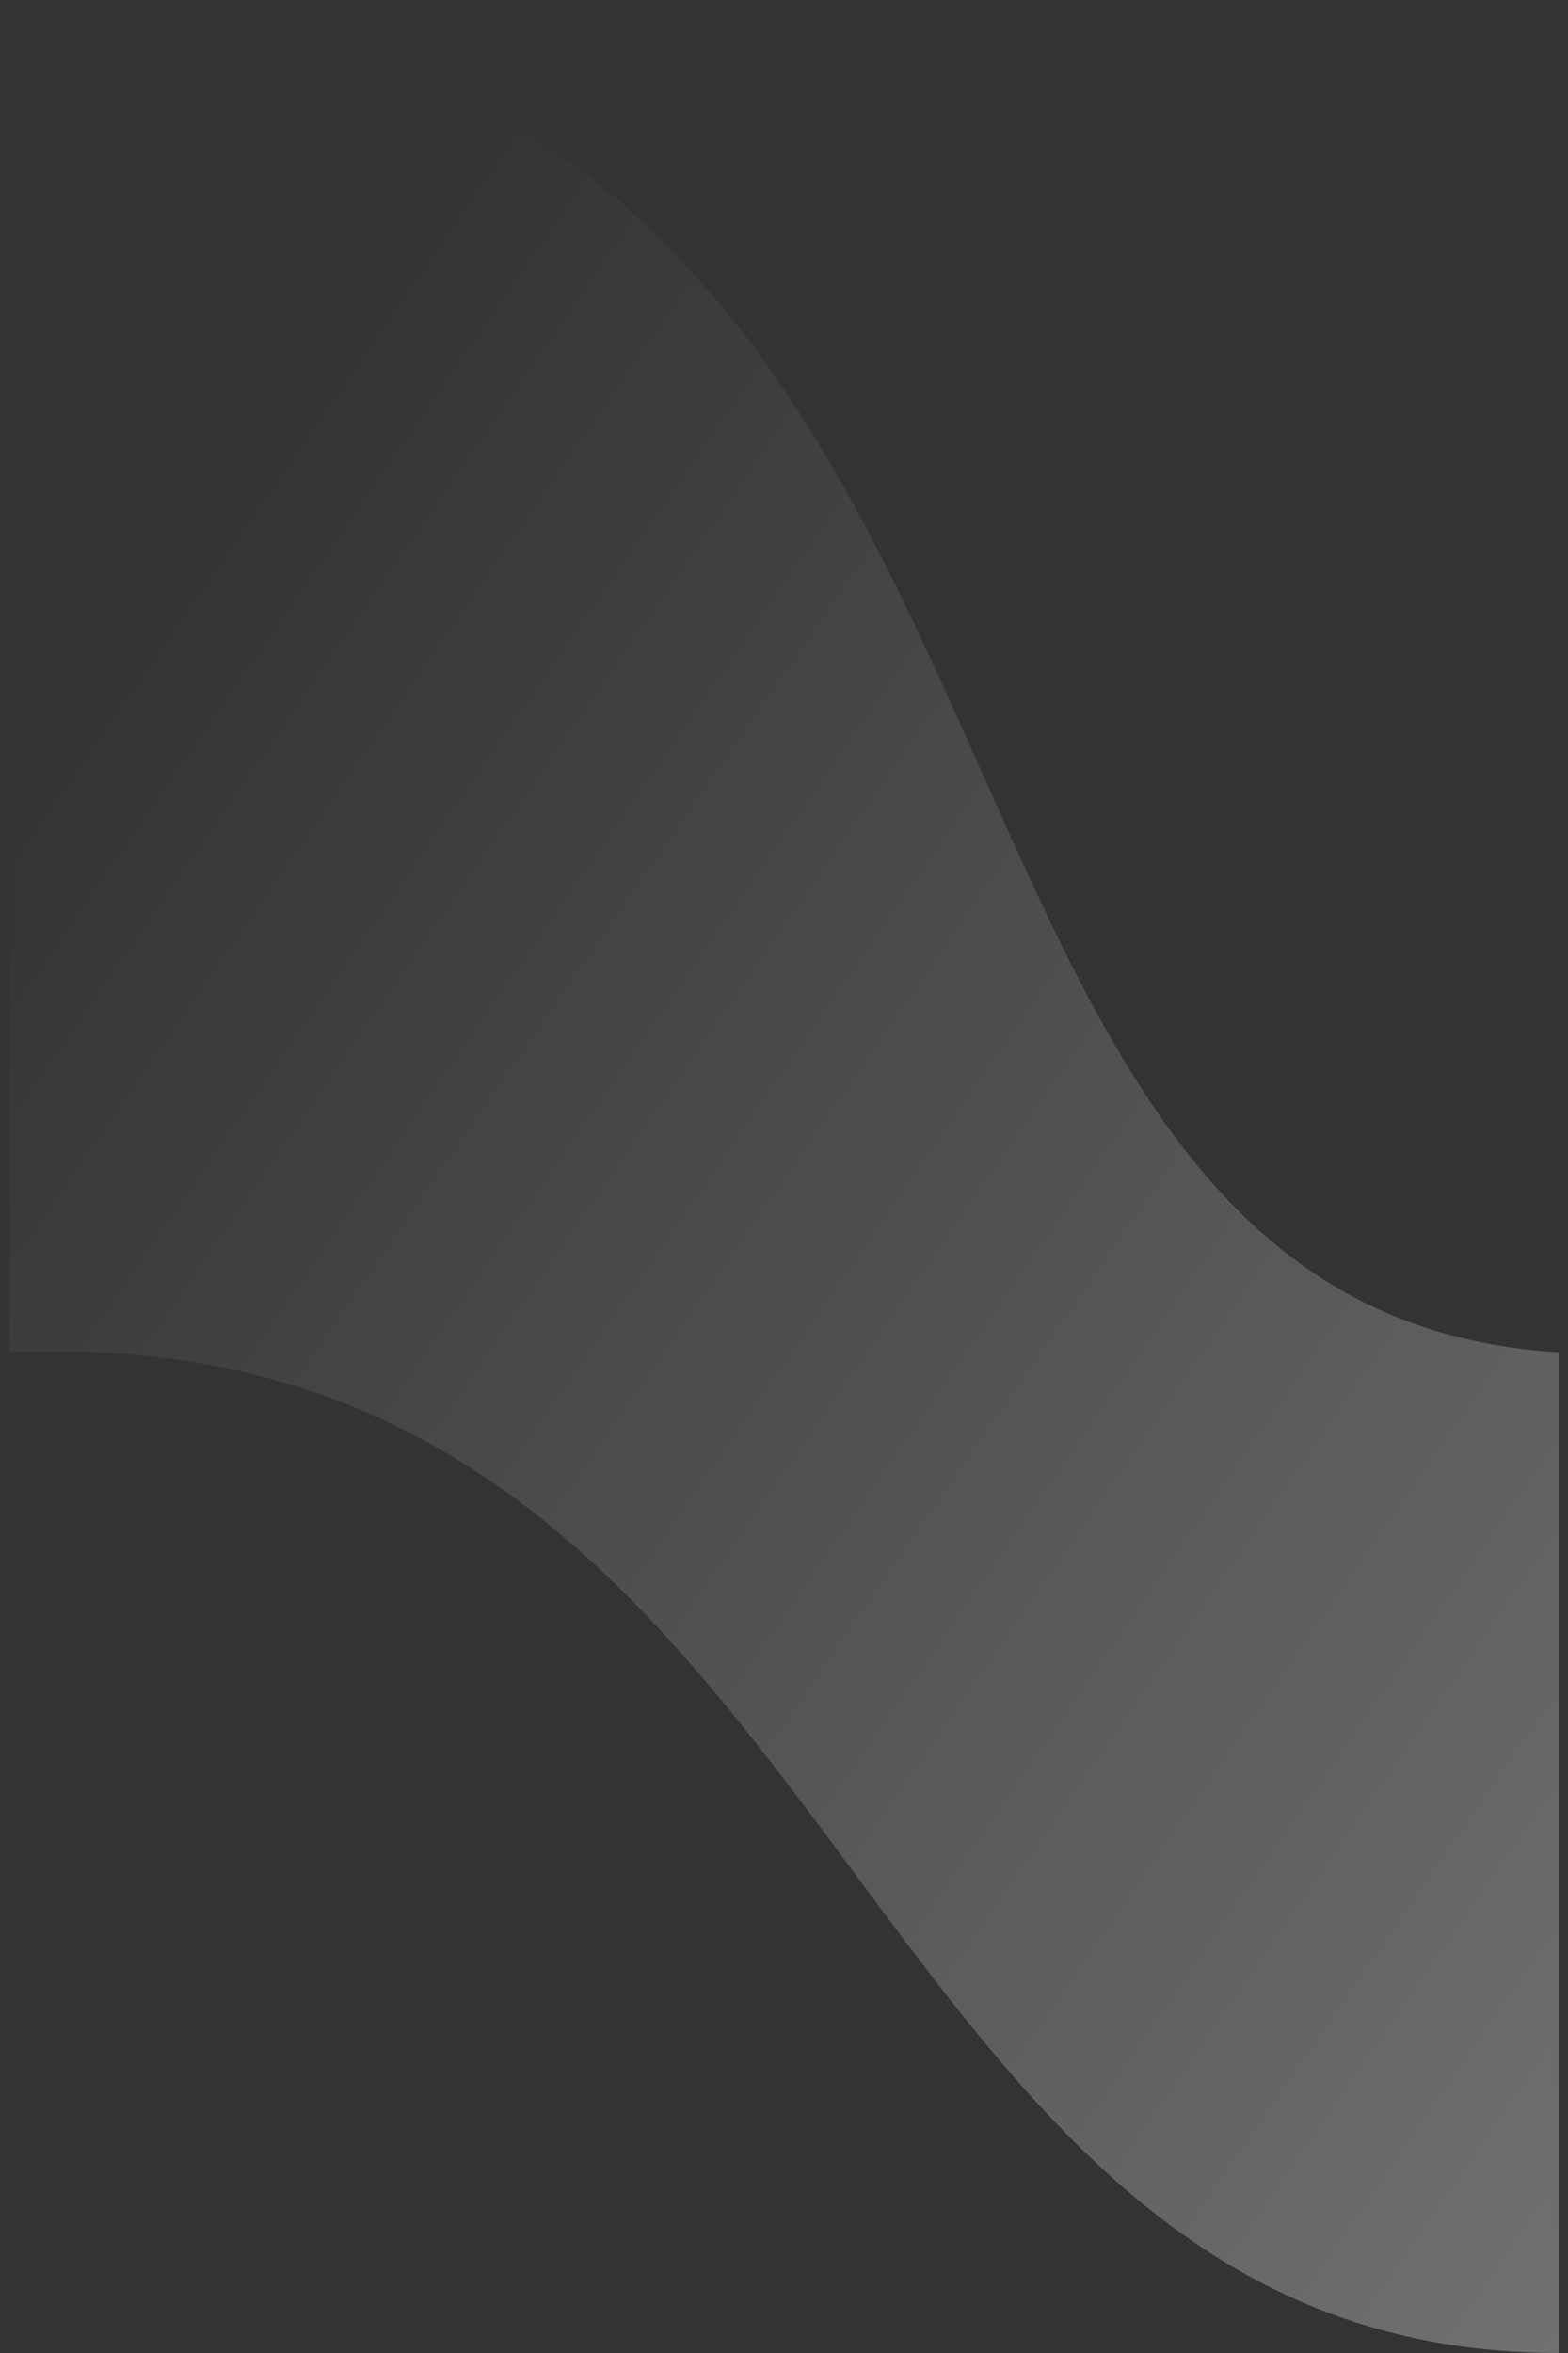 <?xml version="1.0" encoding="utf-8"?>
<!-- Generator: Adobe Illustrator 18.1.0, SVG Export Plug-In . SVG Version: 6.00 Build 0)  -->
<!DOCTYPE svg PUBLIC "-//W3C//DTD SVG 1.1//EN" "http://www.w3.org/Graphics/SVG/1.1/DTD/svg11.dtd">
<svg version="1.1" id="Layer_1" xmlns="http://www.w3.org/2000/svg" xmlns:xlink="http://www.w3.org/1999/xlink" x="0px" y="0px"
	 width="50px" height="75px" viewBox="0 0 50 75" enable-background="new 0 0 50 75" xml:space="preserve">
<rect x="0" y="0" width="50" height="75" fill="#333333" stroke="none"/>
<g opacity="0.36">
	<linearGradient id="SVGID_1_" gradientUnits="userSpaceOnUse" x1="70.879" y1="67.871" x2="3.142" y2="21.02">
		<stop  offset="0" style="stop-color:#FFFFFF"/>
		<stop  offset="1" style="stop-color:#FFFFFF;stop-opacity:0"/>
	</linearGradient>
	<path fill="url(#SVGID_1_)" d="M0.3,43.1C27.4,41.9,26.4,75,49.7,75c0-10.5,0-21,0-31.9C26.2,41.7,36.3,0,0.3,0
		C0.3,14.5,0.3,28.7,0.3,43.1z"/>
</g>
</svg>
